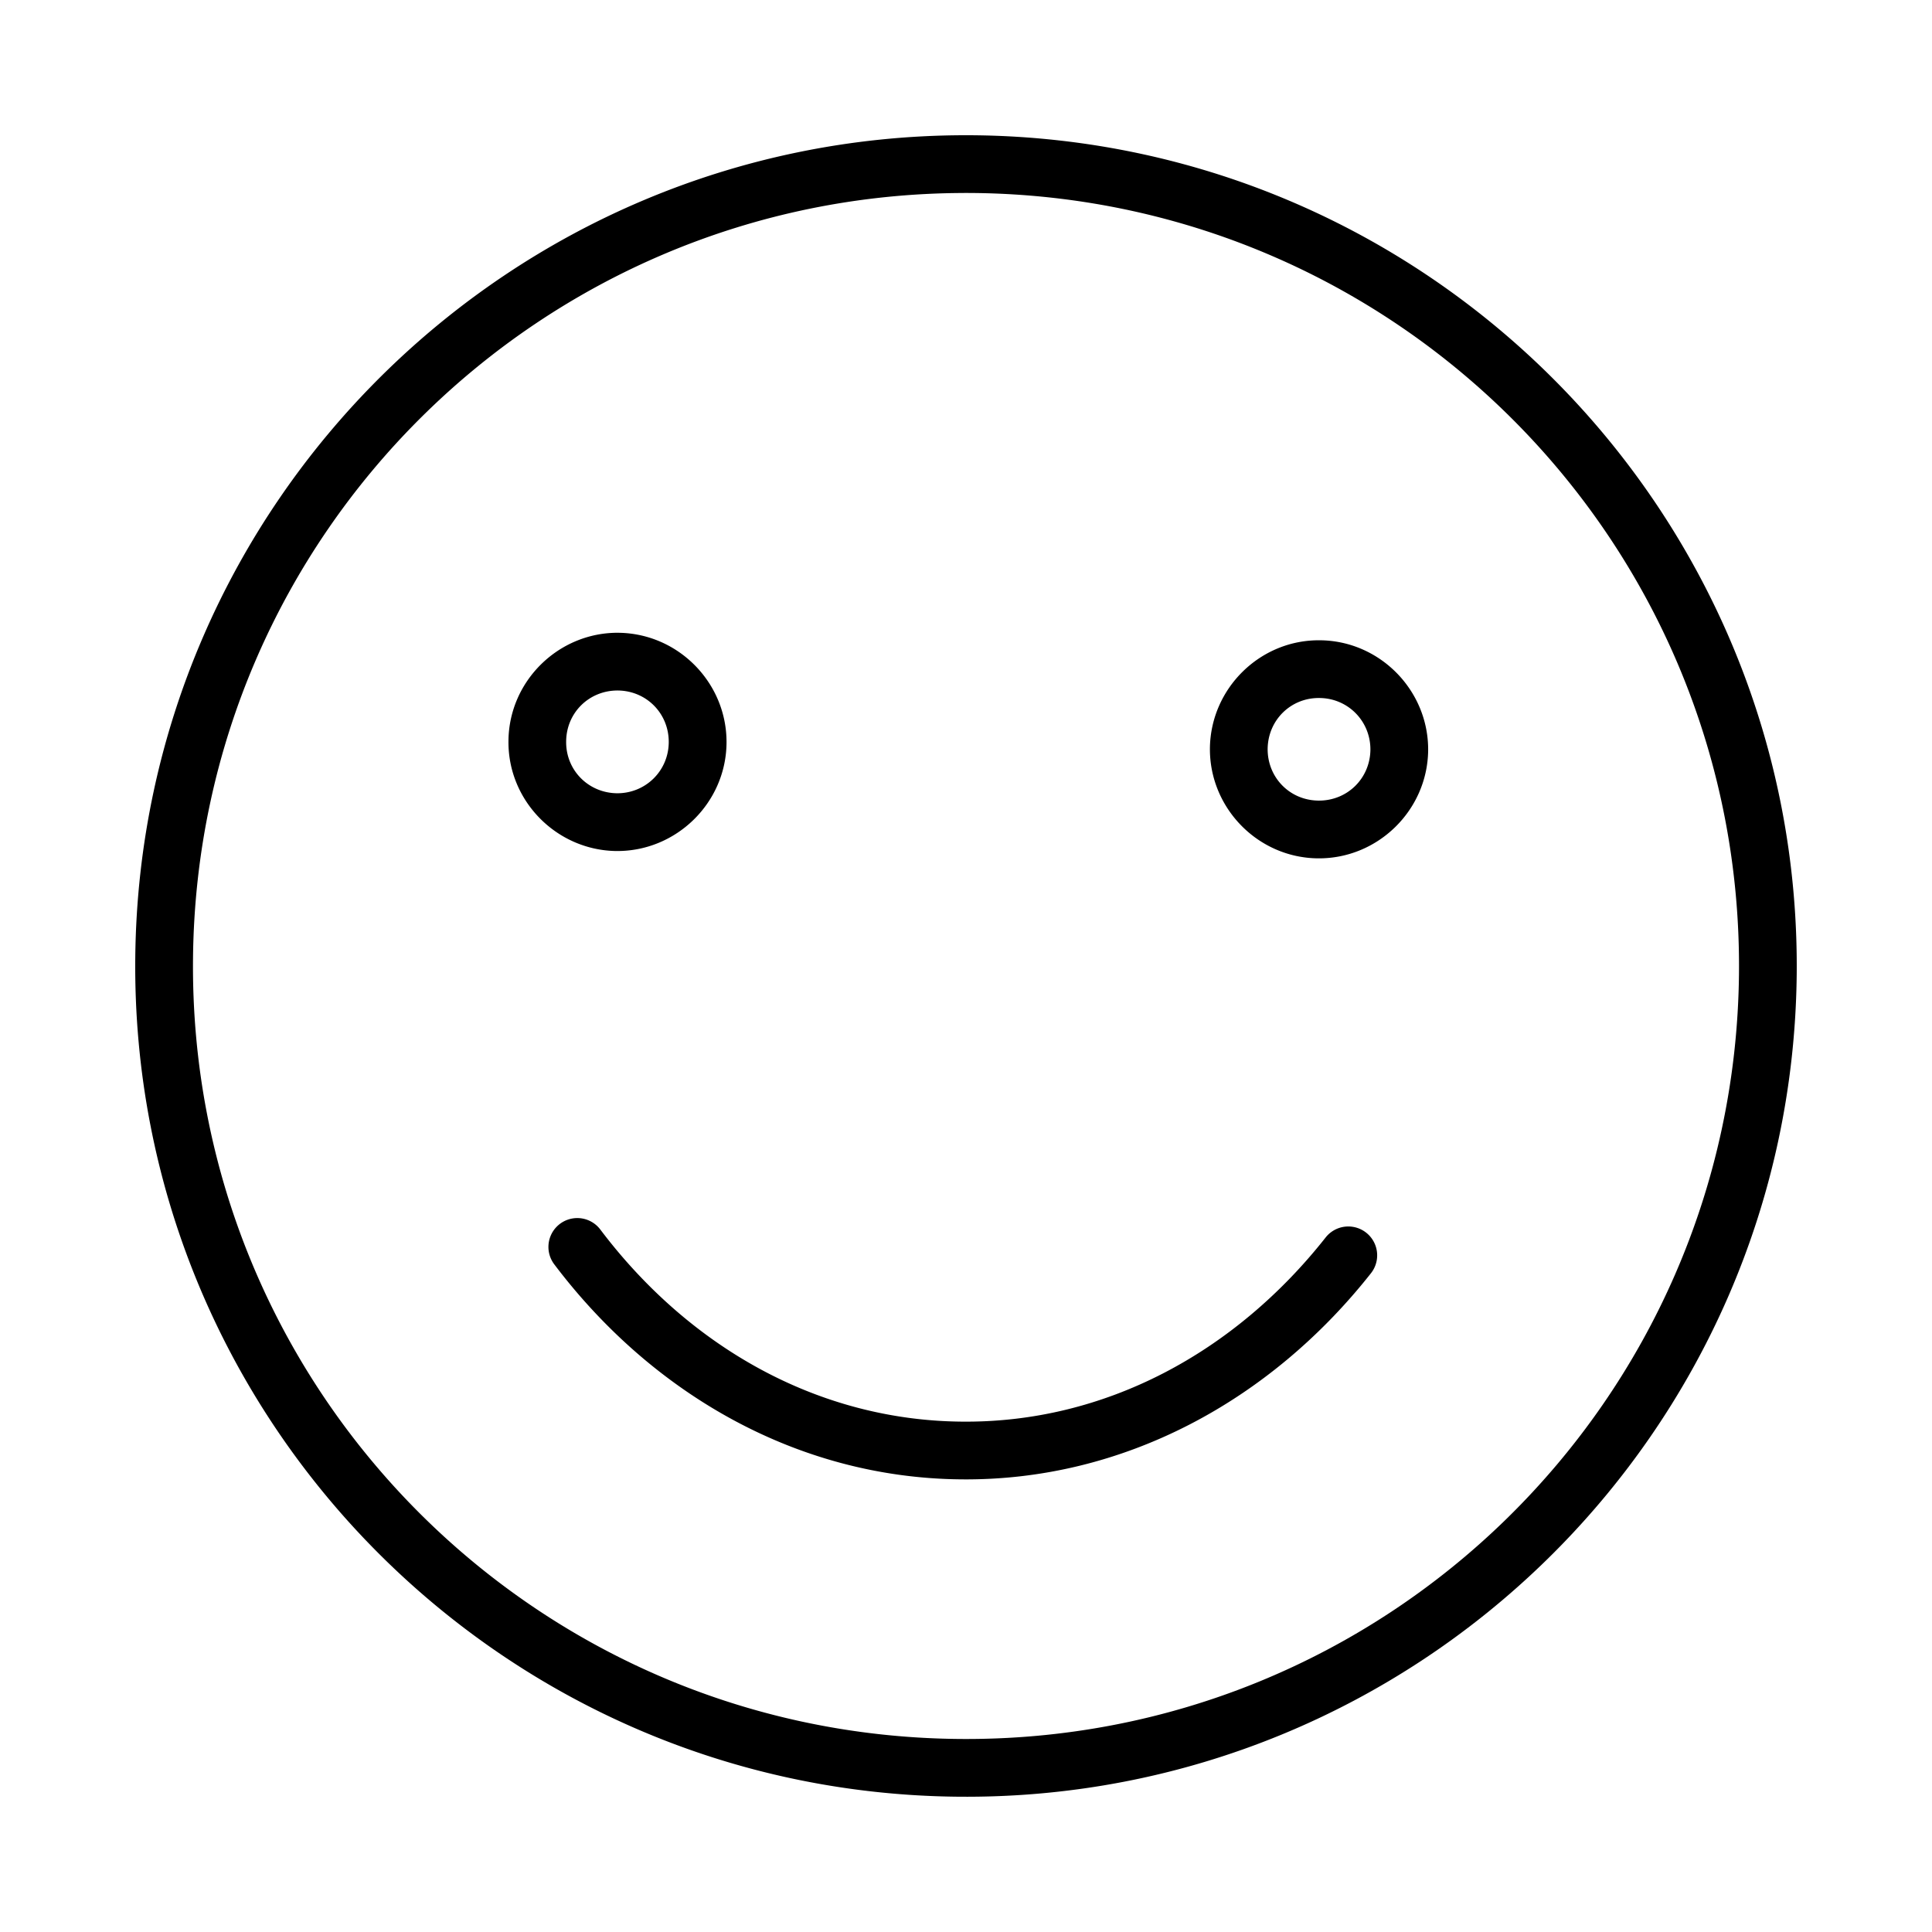 <svg xmlns="http://www.w3.org/2000/svg" version="1.1" x="0px" y="0px" viewBox="0 0 100 100"><g transform="translate(0,-952.362)"><path d="m 49.893,959.362 c -23.476,0.053 -42.645,19.008 -42.891,42.55 0,2e-4 0,4e-4 0,6e-4 -0.258,23.728 18.81,43.199 42.538,43.446 0,0 0,0 10e-4,0 23.728,0.258 43.198,-18.81 43.456,-42.538 a 1.494,1.494 0 0 0 0,-6e-4 c 0.248,-23.728 -18.82,-43.199 -42.548,-43.456 a 1.494,1.494 0 0 0 -10e-4,0 c -0.185,-0.002 -0.37,-0.003 -0.555,-0.002 z m 0.007,2.988 c 0.172,-4e-4 0.344,4e-4 0.517,0.002 0,0 0,0 0.001,0 22.113,0.241 39.822,18.324 39.591,40.436 0,2e-4 0,4e-4 0,6e-4 -0.241,22.113 -18.324,39.822 -40.436,39.581 a 1.494,1.494 0 0 0 -10e-4,0 c -22.113,-0.231 -39.822,-18.313 -39.581,-40.426 a 1.494,1.494 0 0 0 0,-6e-4 C 10.22,980.004 28.023,962.399 49.9,962.351 z"></path><path d="m 32.018,985.114 c -3.093,-0.027 -5.67,2.483 -5.7,5.589 l 0,0 c 0,0.002 0,0.003 0,0.005 0,6e-4 0,10e-4 0,0.002 -0.037,3.1 2.486,5.66 5.579,5.701 a 1.494,1.494 0 0 0 0.007,0 c 3.099,0.027 5.674,-2.493 5.701,-5.595 0.027,-3.095 -2.484,-5.661 -5.579,-5.701 a 1.494,1.494 0 0 0 -0.007,0 z m -0.033,2.988 c 0.001,1e-5 0.001,0 0.002,0 1.486,0.02 2.64,1.2 2.627,2.686 -0.013,1.477 -1.2,2.642 -2.68,2.633 -10e-4,0 -0.001,0 -0.002,0 -1.487,-0.02 -2.647,-1.201 -2.628,-2.68 a 1.494,1.494 0 0 0 0,-0.006 c 0.013,-1.491 1.196,-2.642 2.68,-2.633 z"></path><path d="m 68.326,985.503 c -3.1,-0.037 -5.66,2.486 -5.701,5.579 a 1.494,1.494 0 0 0 0,0.007 c -0.027,3.095 2.486,5.674 5.595,5.701 3.095,0.027 5.66,-2.484 5.701,-5.579 a 1.494,1.494 0 0 0 0,-0.007 c 0.027,-3.097 -2.489,-5.67 -5.588,-5.701 l 0,-3e-4 c -0.002,0 -0.003,0 -0.005,0 -10e-4,0 -0.001,10e-6 -0.002,0 z m -0.033,2.988 a 1.494,1.494 0 0 0 0.006,0 c 1.477,0.013 2.642,1.2 2.633,2.68 0,6e-4 0,10e-4 0,0.002 -0.02,1.487 -1.2,2.641 -2.686,2.628 -1.491,-0.013 -2.642,-1.196 -2.633,-2.68 0,-6e-4 0,-10e-4 0,-0.002 0.02,-1.487 1.201,-2.647 2.68,-2.628 z"></path><path d="m 29.937,1015.41 a 1.494,1.494 0 0 0 -1.235,2.411 c 5.061,6.692 12.578,11.027 21.017,11.112 0.001,0 0.001,0 0.002,0 8.43,0.095 16.042,-4.081 21.24,-10.669 a 1.494,1.494 0 1 0 -2.346,-1.851 c -4.703,5.962 -11.435,9.616 -18.862,9.532 a 1.494,1.494 0 0 0 -0.002,0 c -7.438,-0.075 -14.085,-3.869 -18.666,-9.926 a 1.494,1.494 0 0 0 -1.148,-0.609 z"></path></g></svg>
